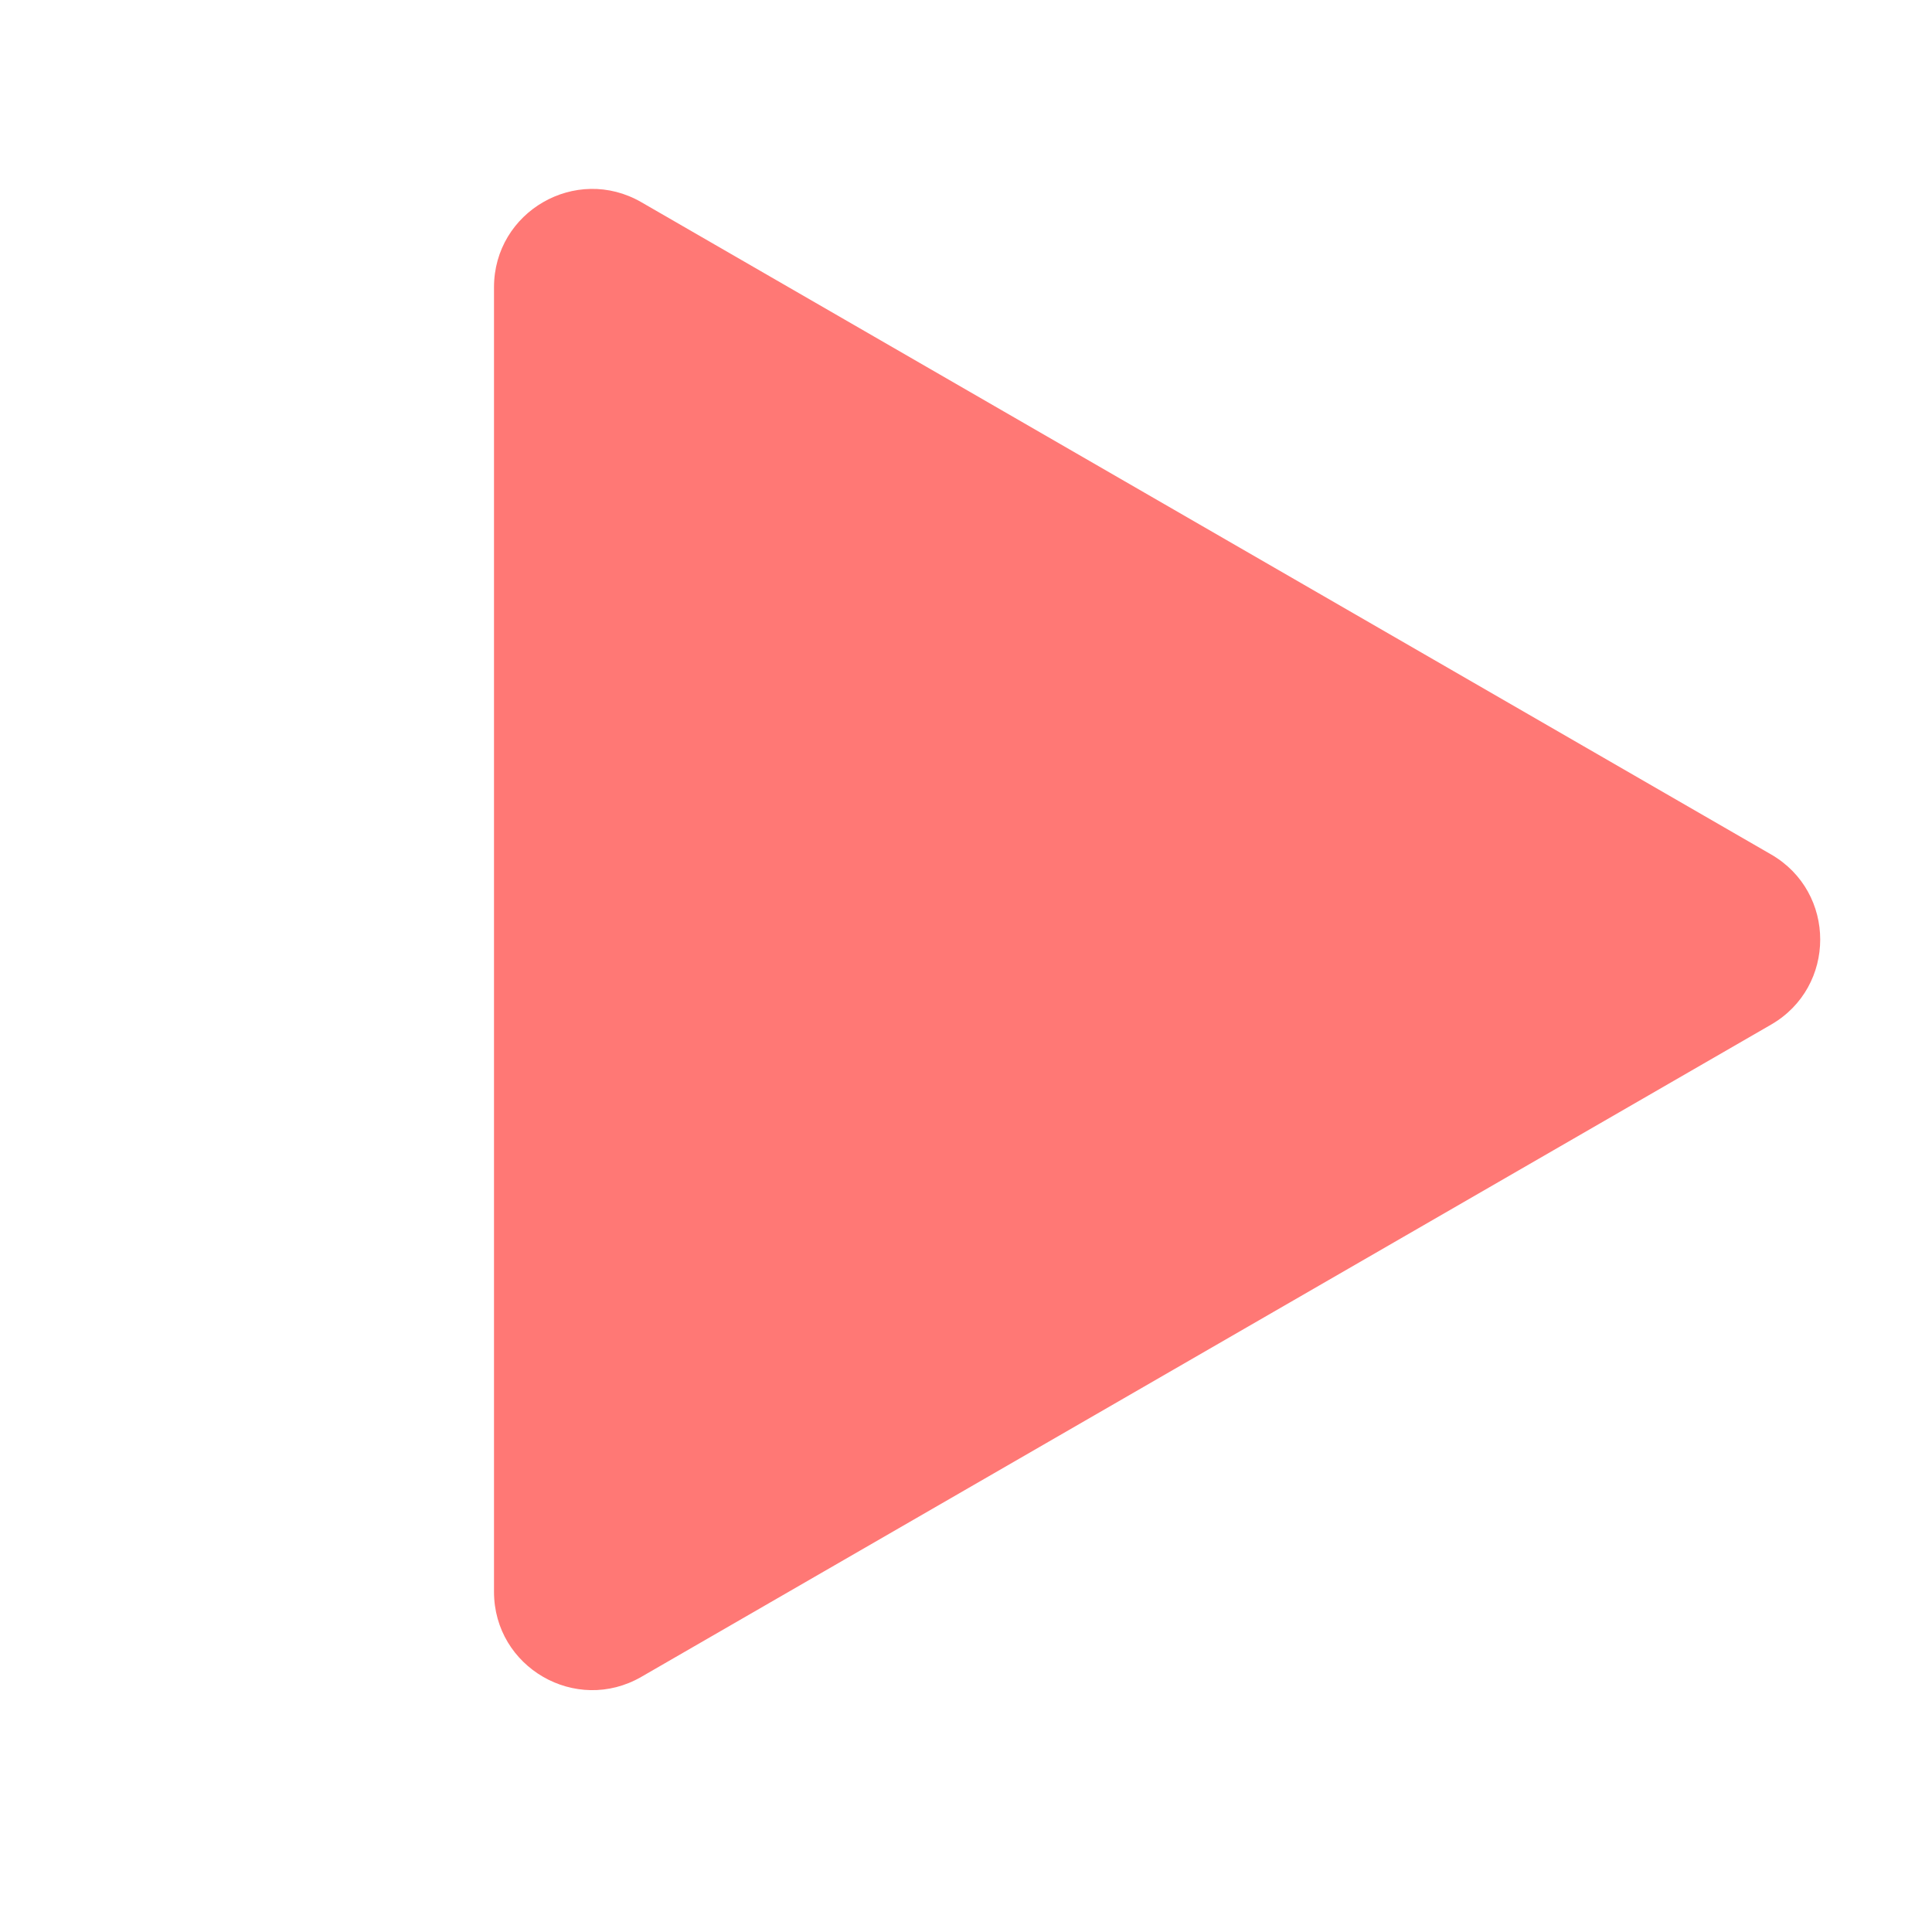 <svg width="59" height="59" viewBox="0 0 59 59" fill="none" xmlns="http://www.w3.org/2000/svg">
<path d="M54.086 26.093C56.086 27.248 56.086 30.135 54.086 31.29L19.586 51.208C17.586 52.363 15.086 50.919 15.086 48.61L15.086 8.773C15.086 6.463 17.586 5.02 19.586 6.175L54.086 26.093Z" fill="#FF7875"/>
</svg>
